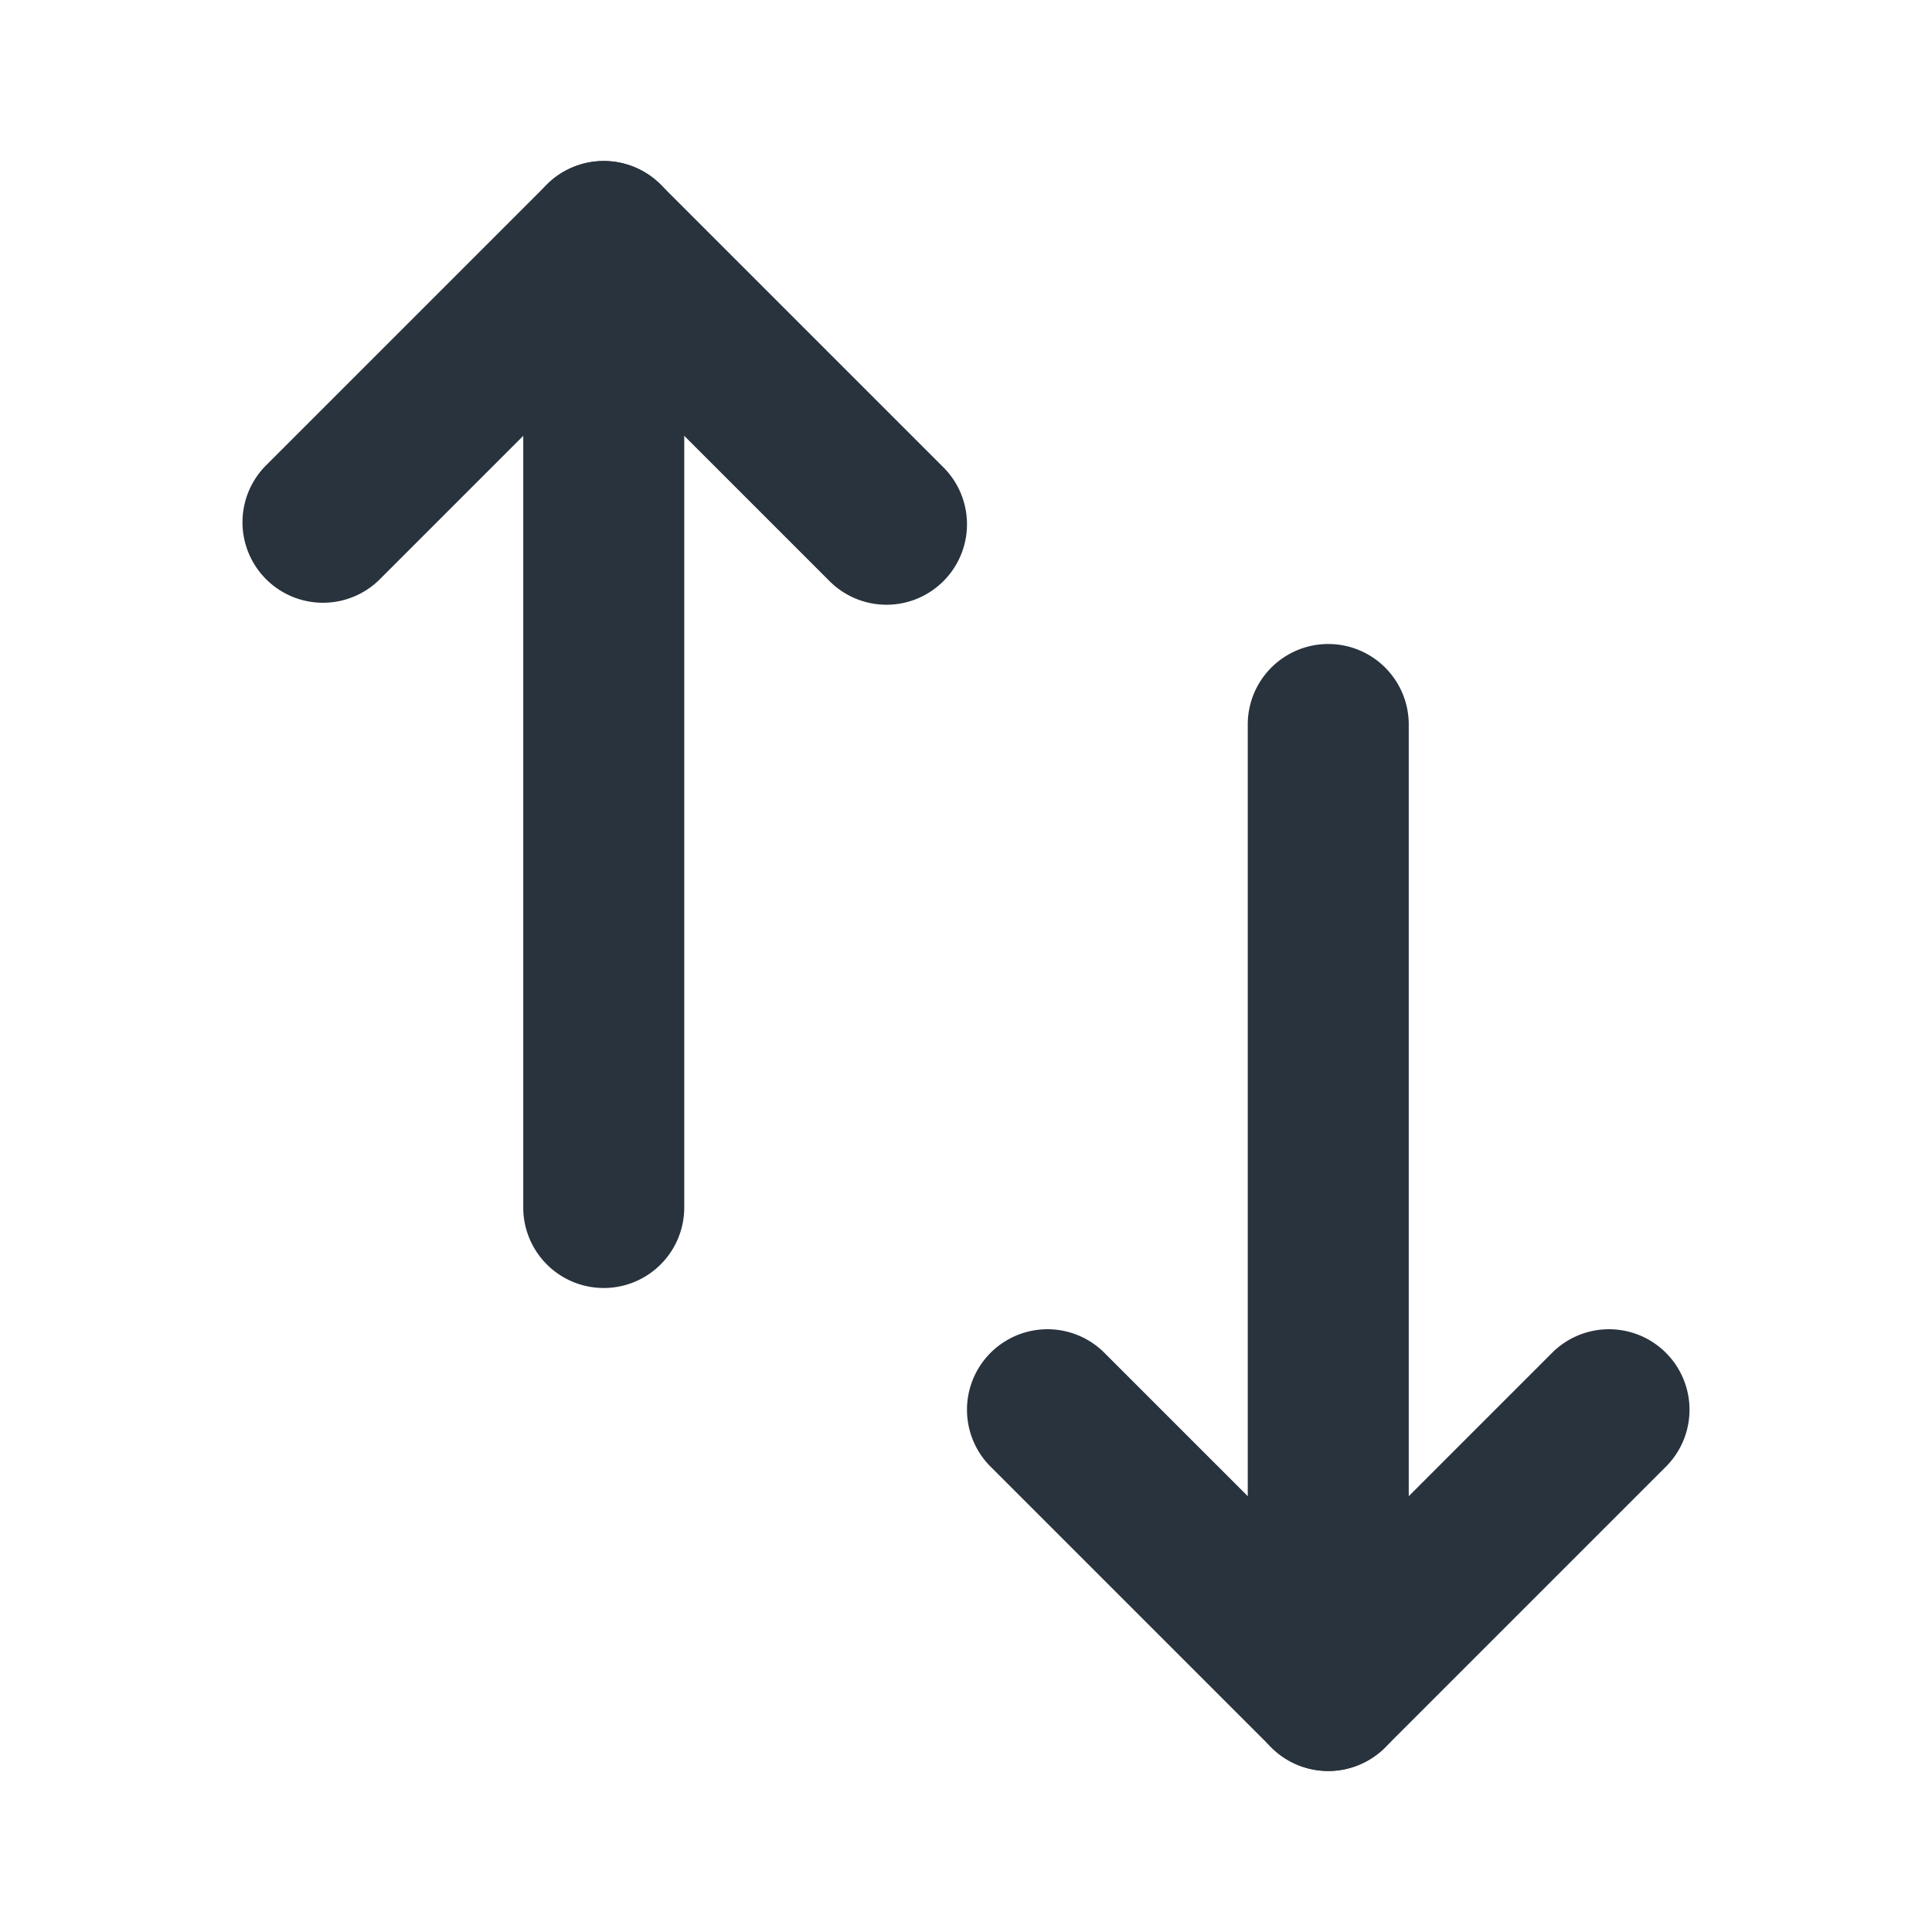 <svg xmlns="http://www.w3.org/2000/svg" width="24" height="24" fill="none" viewBox="0 0 24 24">
  <path fill="#29333D" fill-rule="evenodd" d="M7.5 2a1 1 0 0 0-1 1v12a1 1 0 1 0 2 0V3a1 1 0 0 0-1-1Z" clip-rule="evenodd"/>
  <path fill="#29333D" fill-rule="evenodd" d="M8.207 2.293a1 1 0 0 0-1.414 0l-3.5 3.5a1 1 0 0 0 1.414 1.414L7.5 4.414l2.793 2.793a1 1 0 1 0 1.414-1.414l-3.5-3.5ZM16.5 22a1 1 0 0 0 1-1V9a1 1 0 1 0-2 0v12a1 1 0 0 0 1 1Z" clip-rule="evenodd"/>
  <path fill="#29333D" fill-rule="evenodd" d="M15.793 21.707a1 1 0 0 0 1.414 0l3.5-3.5a1 1 0 0 0-1.414-1.414L16.5 19.586l-2.793-2.793a1 1 0 0 0-1.414 1.414l3.5 3.5Z" clip-rule="evenodd"/>
</svg>

